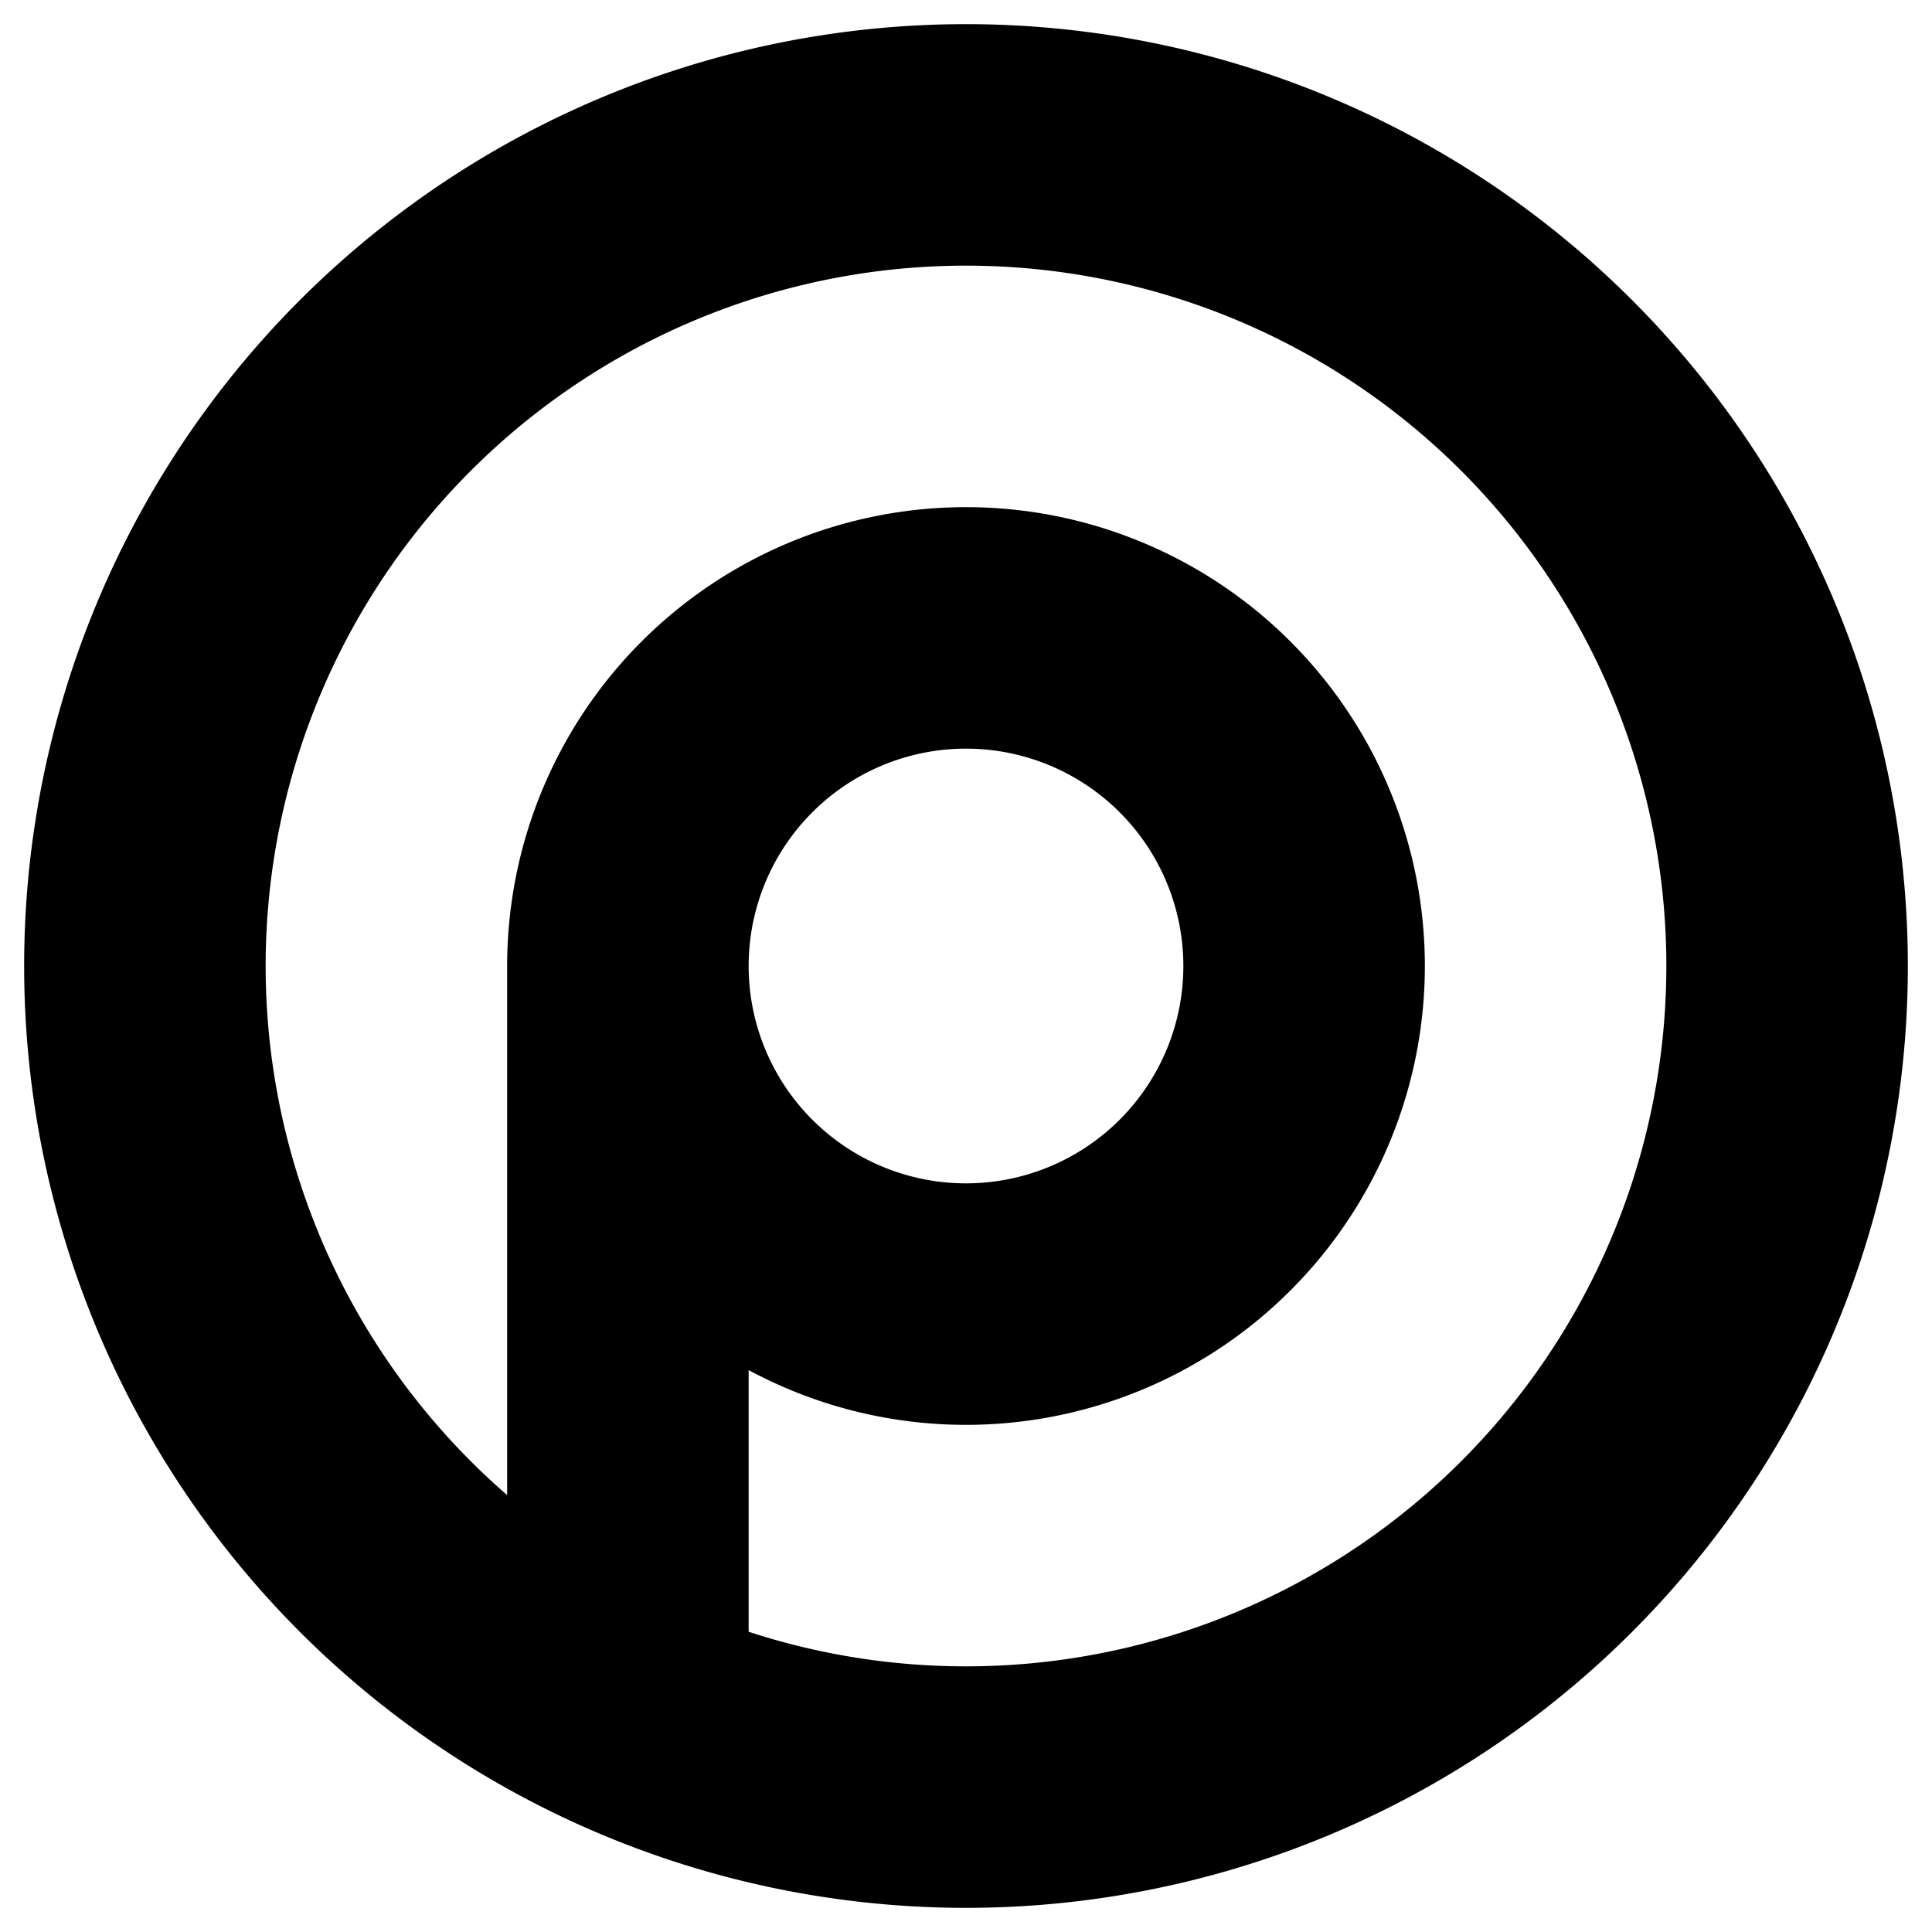 <svg xmlns="http://www.w3.org/2000/svg" viewBox="0 0 24 24">
  <path fill="none" stroke="currentColor" stroke-width="3" d="M 7.8 12 7.8 21 M 12 16.2 A 4.2 4.2 0 0 0 12 7.8 4.2 4.2 0 0 0 12 16.2 M 12 22.2 A 10.2 10.2 0 0 0 12 1.8 10.2 10.2 0 0 0 12 22.2" />
</svg>